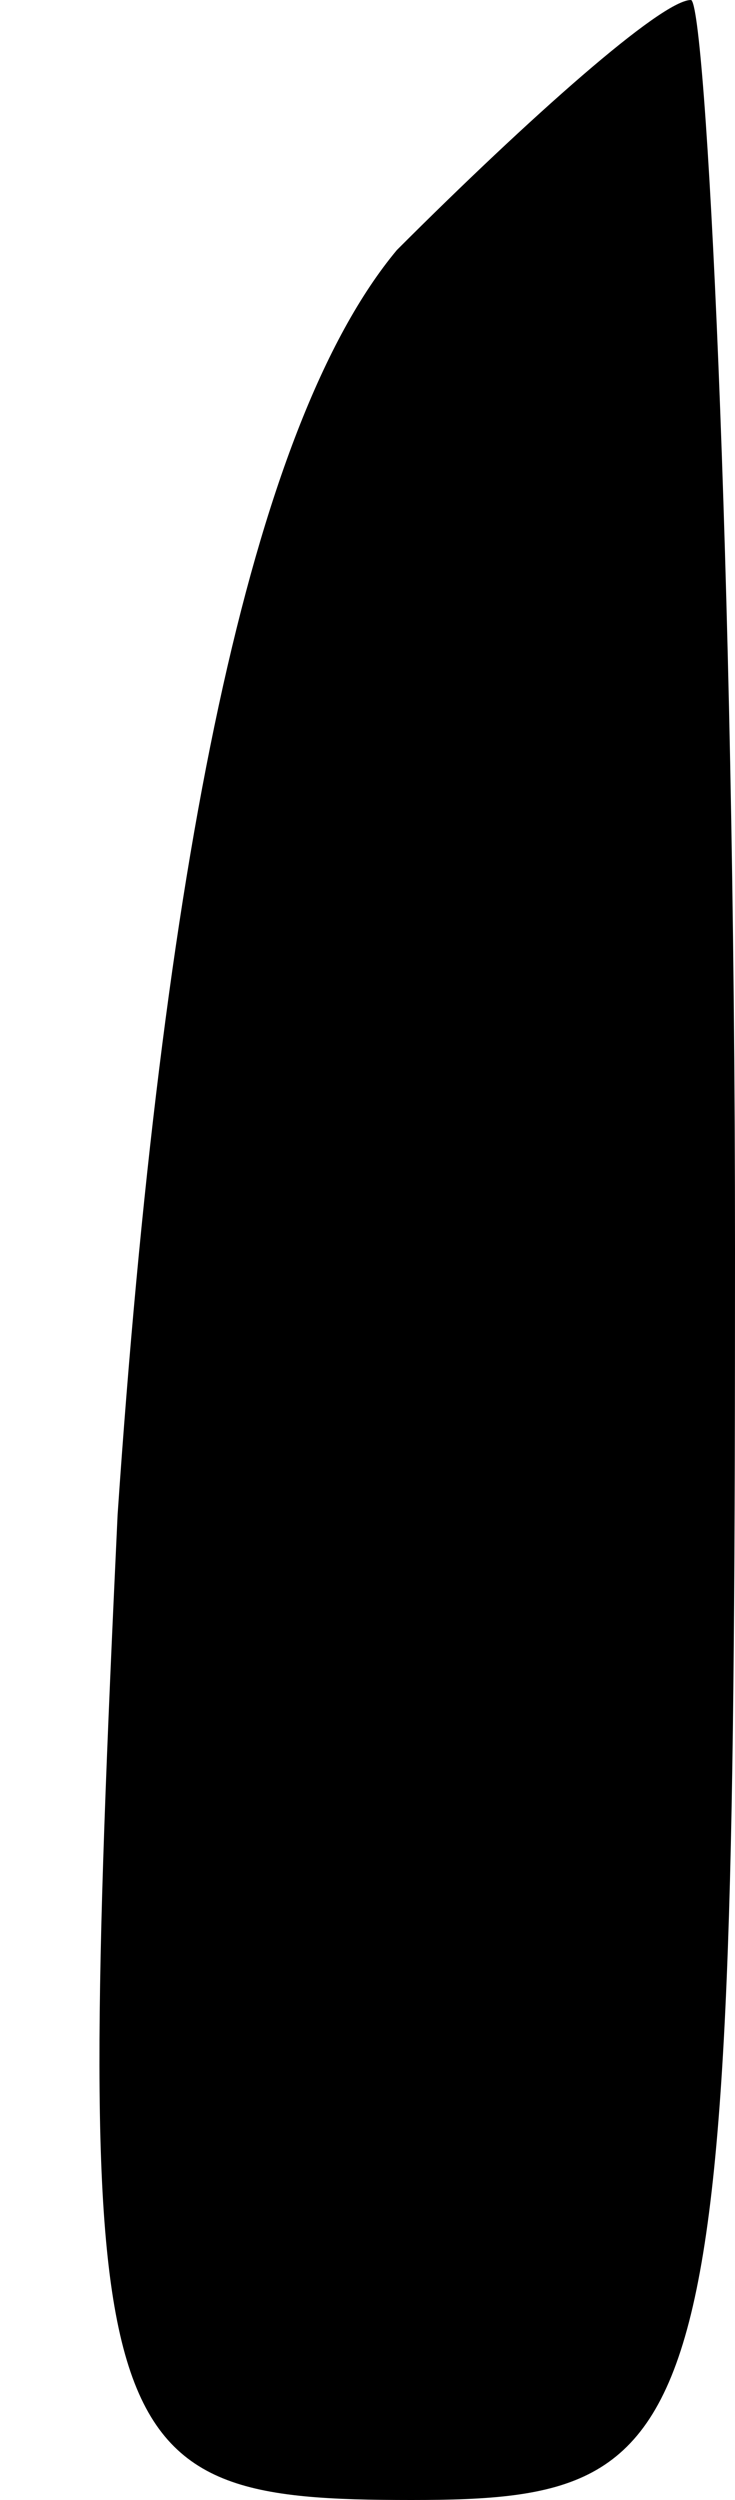 <?xml version="1.0" standalone="no"?>
<!DOCTYPE svg PUBLIC "-//W3C//DTD SVG 20010904//EN"
 "http://www.w3.org/TR/2001/REC-SVG-20010904/DTD/svg10.dtd">
<svg version="1.0" xmlns="http://www.w3.org/2000/svg"
 width="5pt" height="17pt" viewBox="0 0 5 17"
 preserveAspectRatio="xMidYMid meet">
<g transform="translate(0,17) scale(0.1,-0.1)"
fill="#000000" stroke="none">
<path fill="#000000" stroke="none" d="M27 153 c-10 -12 -16 -42 -19 -86 -3
-64 -2 -67 20 -67 21 0 22 4 22 85 0 47 -2 85 -3 85 -2 0 -11 -8 -20 -17z"/>
</g>
</svg>
